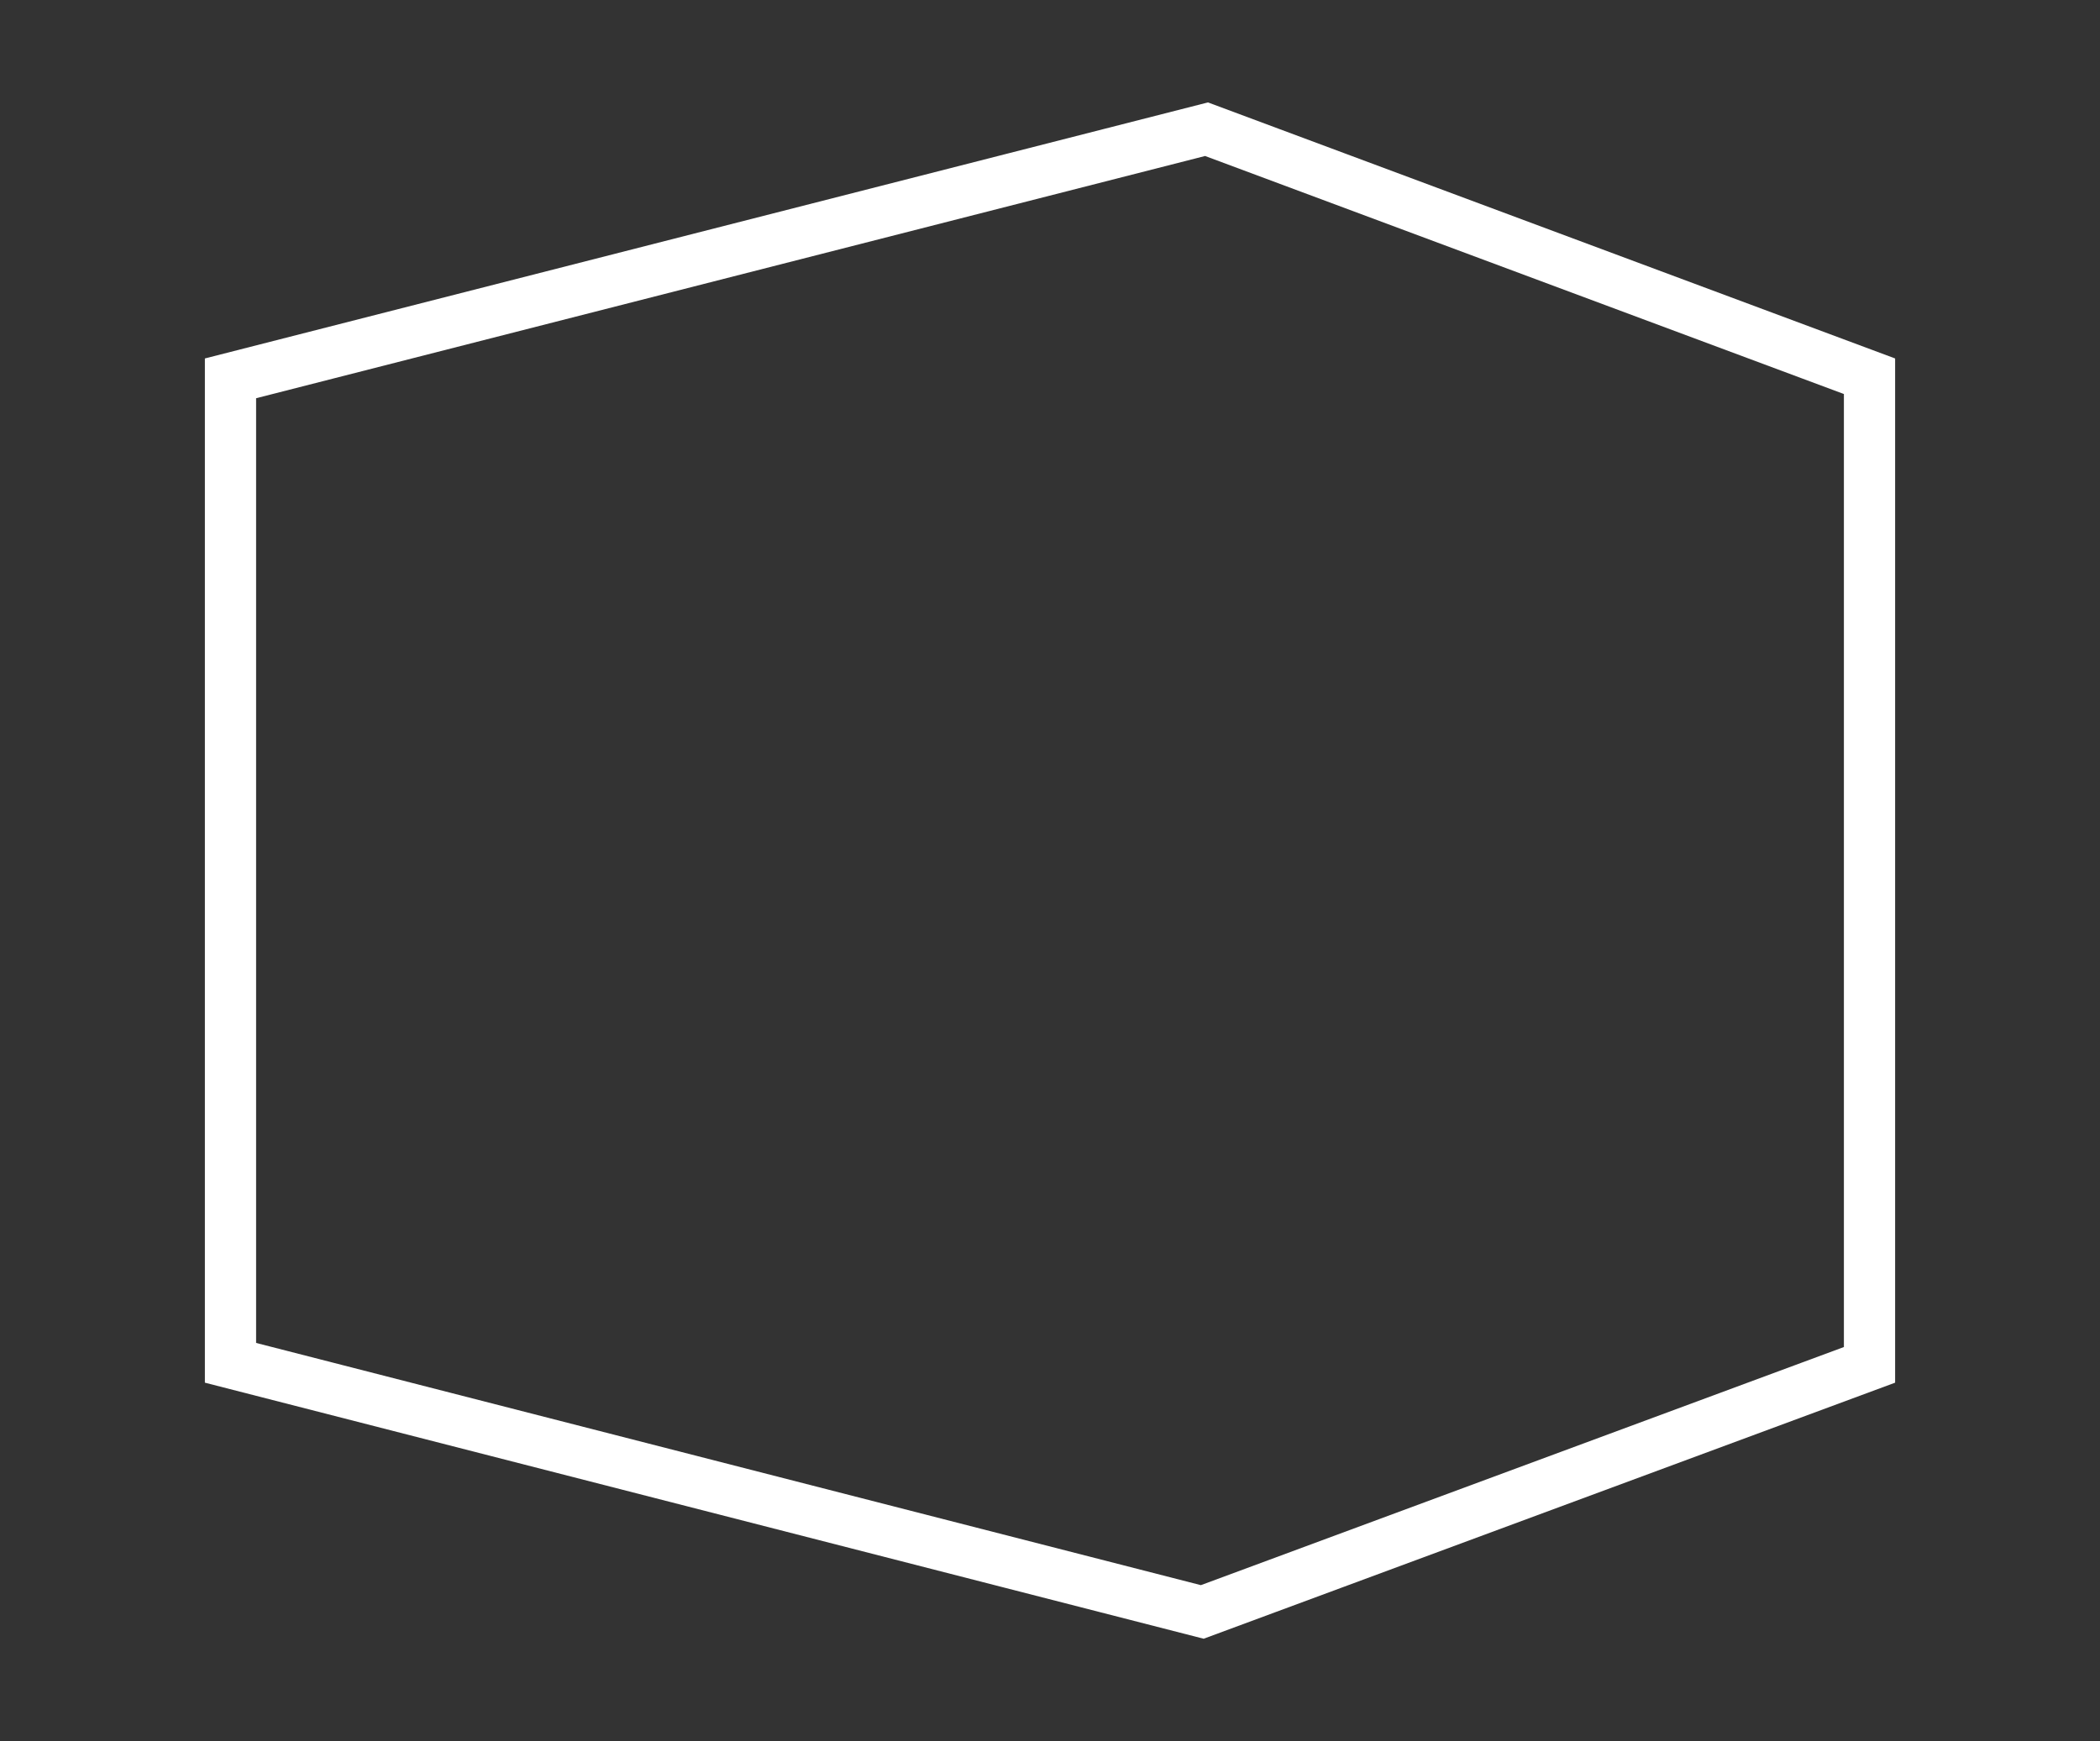 <?xml version="1.0" encoding="UTF-8"?>
<svg width="41px" height="34px" viewBox="0 0 41 34" version="1.1" xmlns="http://www.w3.org/2000/svg" xmlns:xlink="http://www.w3.org/1999/xlink">
    <rect x="0" y="0" width="41" height="34" fill="#333333" stroke="none"/>
    <title>通用工具</title>
    <g id="事件信息、组织动态、辅助工具" stroke="none" stroke-width="1" fill="none" fill-rule="evenodd">
        <g id="辅助工具" transform="translate(-246, -197)" stroke="#FFFFFF">
            <g id="左侧数据看板" transform="translate(10, 132)">
                <g id="通用工具" transform="translate(12, 62)">
                    <path d="M247.556,5.523 L260.5,10.347 L260.5,29.652 L247.473,34.477 L228.5,29.612 L228.5,10.388 L247.556,5.523 Z" id="矩形"></path>
                </g>
            </g>
        </g>
    </g>
</svg>